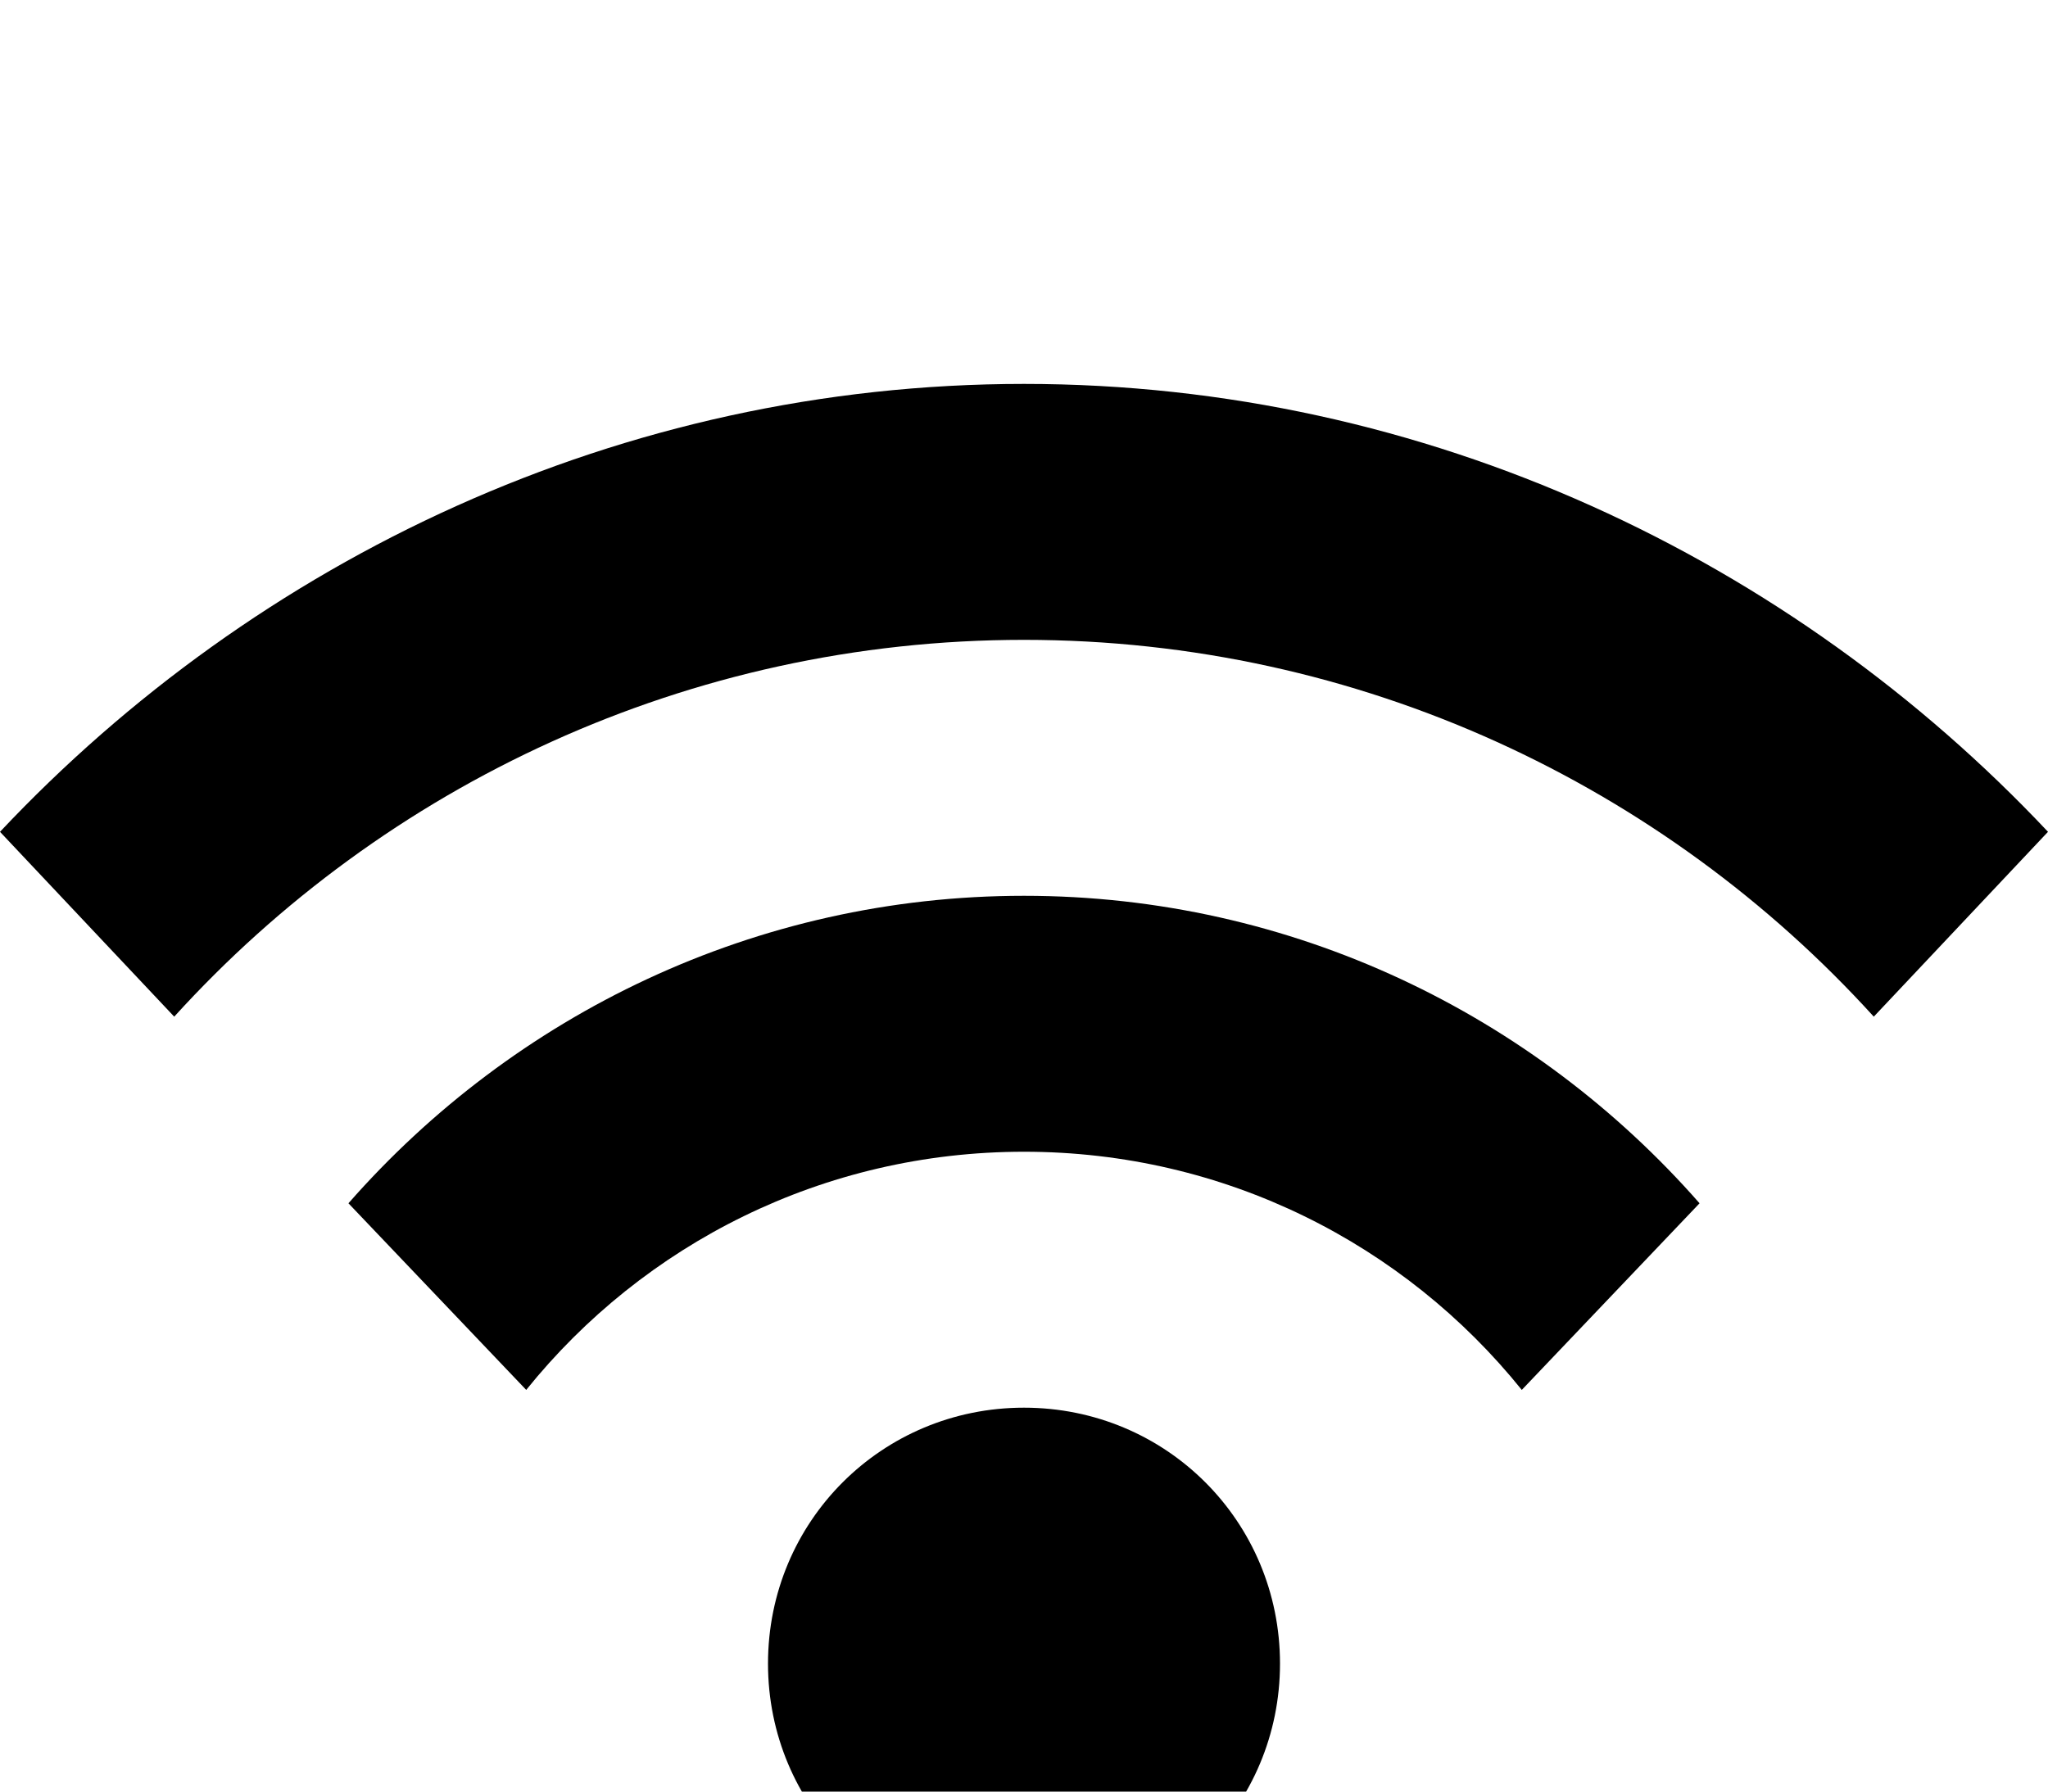 <svg xmlns="http://www.w3.org/2000/svg" viewBox="0 -144 1152 1008"><path fill="currentColor" d="M576 360c151 0 287 67 380 173L856 638c-66-82-167-134-280-134s-214 52-280 134L196 533c93-106 229-173 380-173zm0-288c227 0 432 99 576 252l-98 104C936 298 765 216 576 216S216 298 98 428L0 324C144 171 349 72 576 72zm144 720c0-80-64-144-144-144s-144 64-144 144 64 144 144 144 144-64 144-144z"/></svg>
